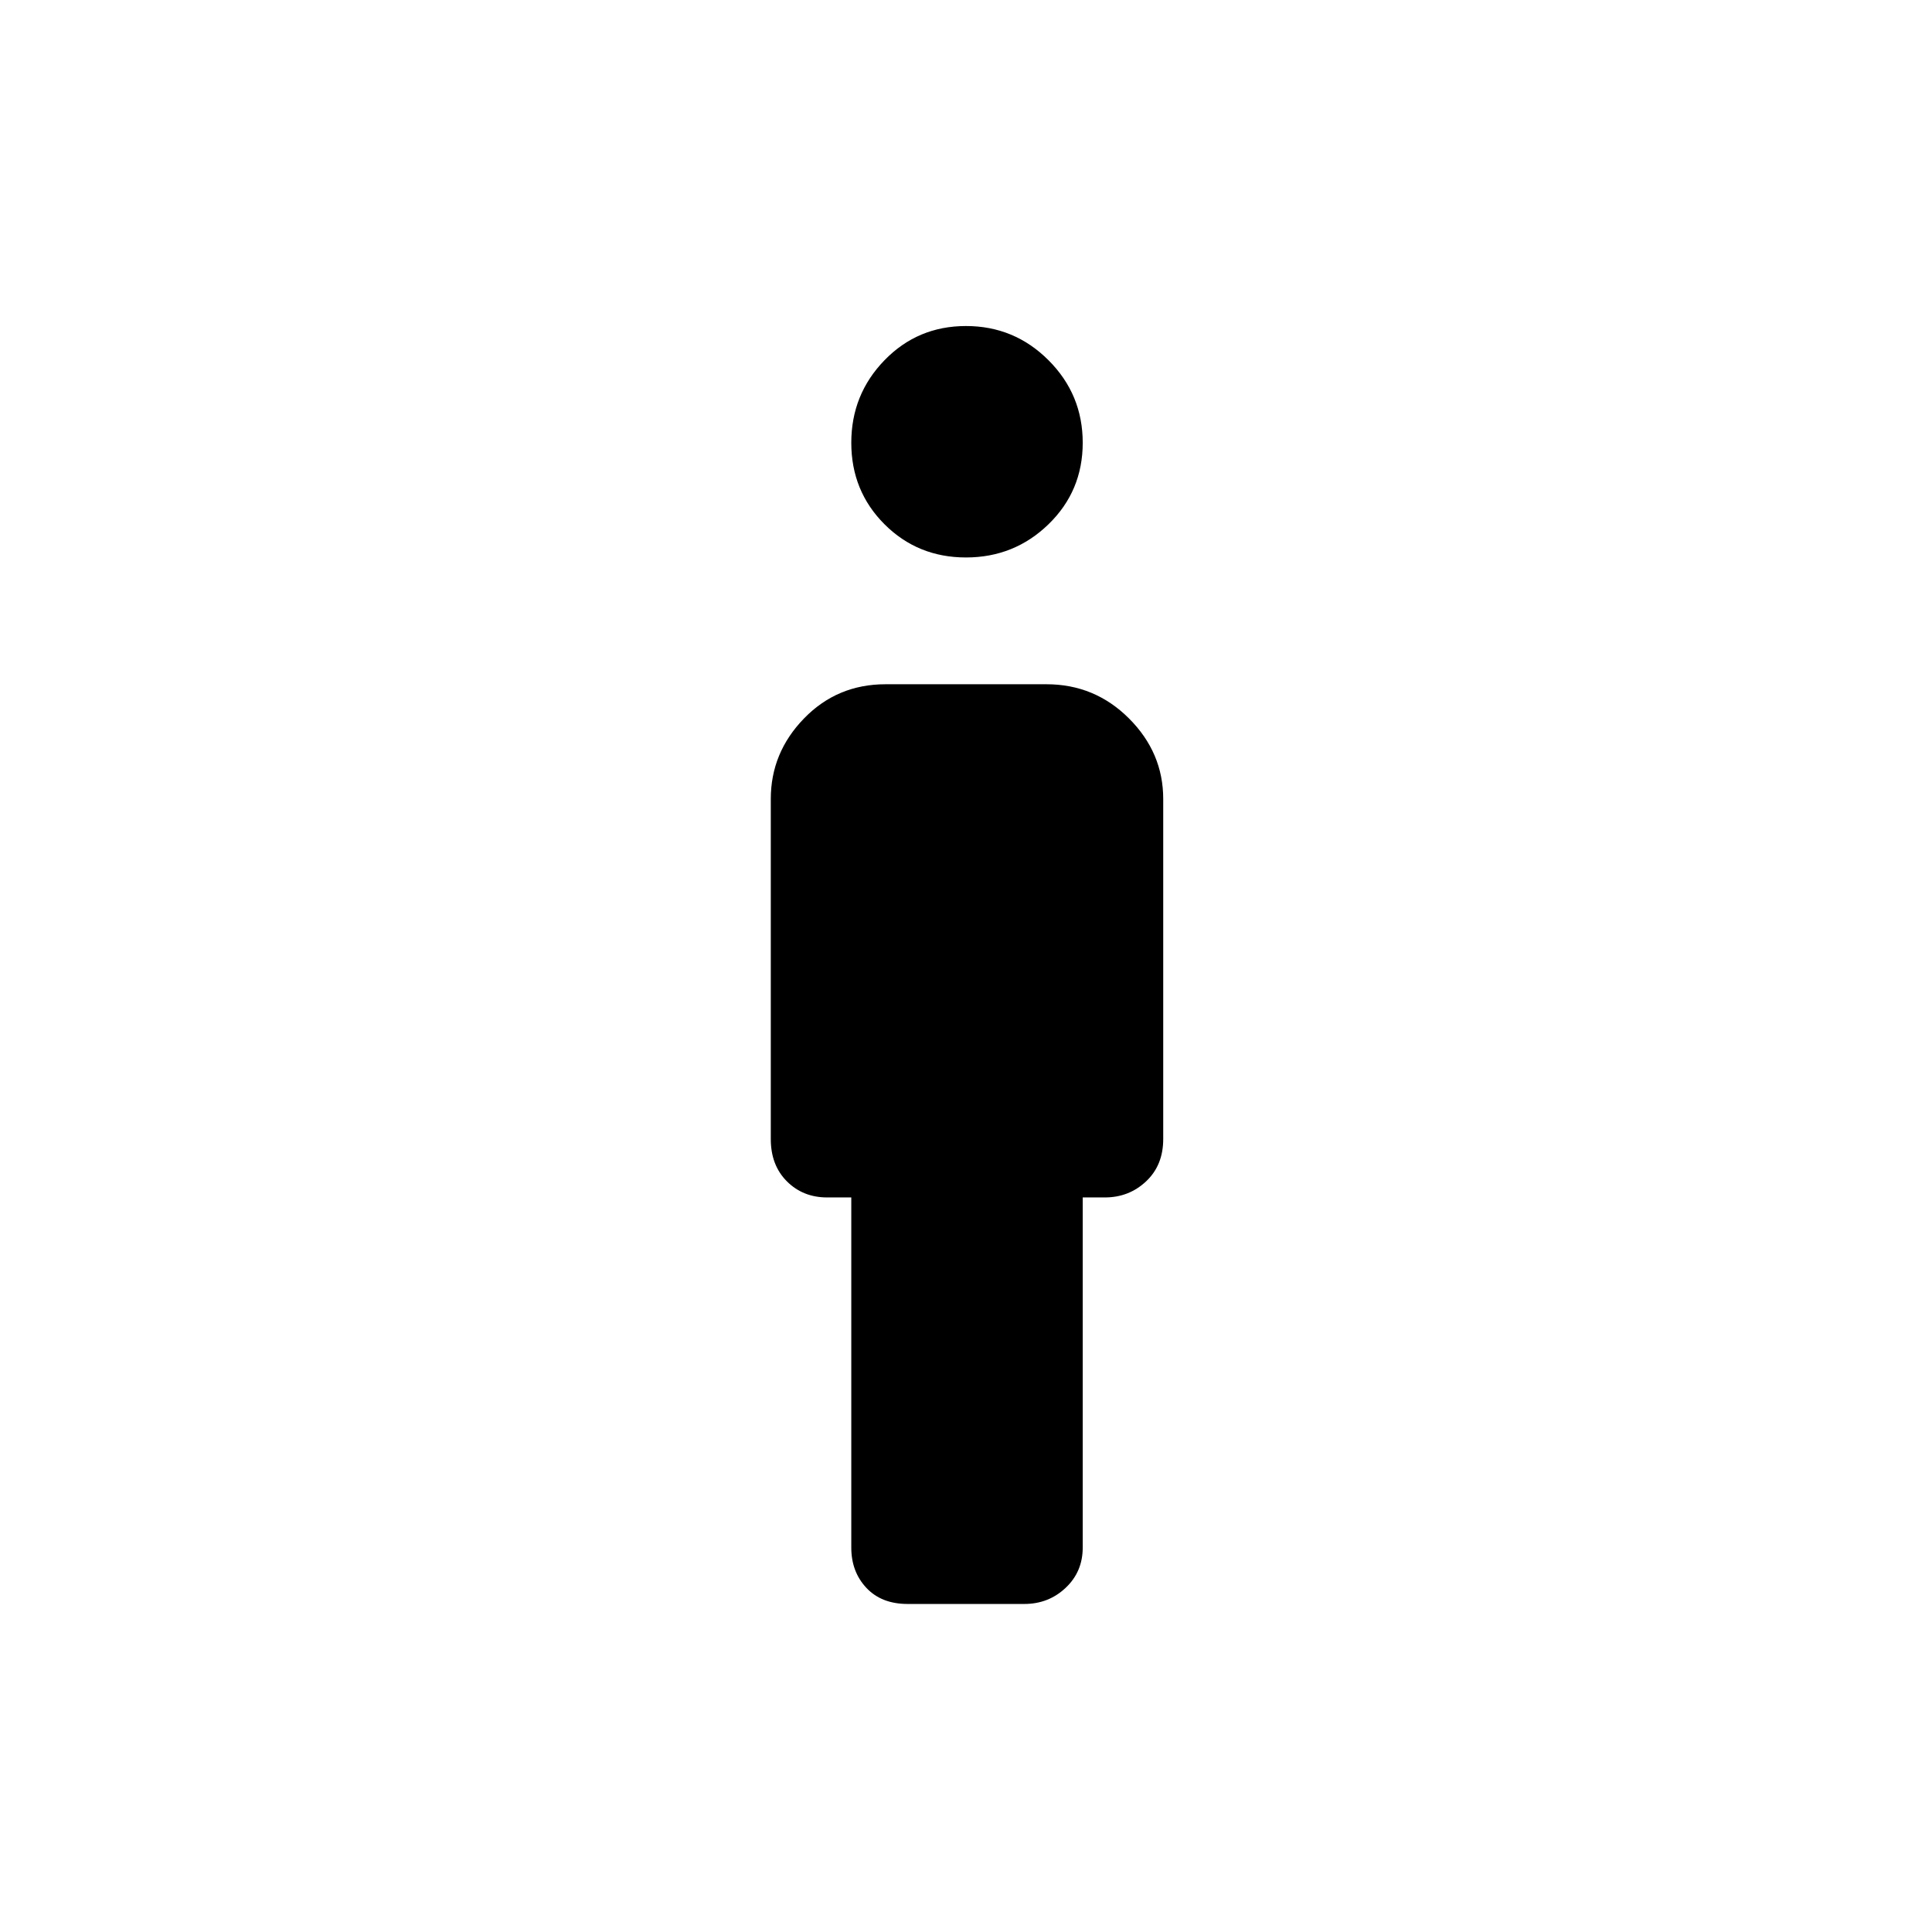 <svg xmlns="http://www.w3.org/2000/svg" height="48" width="48"><path d="M24 13.85q-1.2 0-2.025-.825T21.15 11q0-1.2.825-2.05Q22.8 8.1 24 8.1t2.05.85q.85.85.85 2.05 0 1.2-.85 2.025T24 13.85Zm-1.45 26q-.65 0-1.025-.4-.375-.4-.375-1v-8.7h-.6q-.6 0-1-.4t-.4-1.05v-8.45q0-1.15.825-2Q20.8 17 22 17h4q1.2 0 2.05.85.85.85.85 2v8.45q0 .65-.425 1.05t-1.025.4h-.55v8.7q0 .6-.425 1t-1.025.4Z"/></svg>